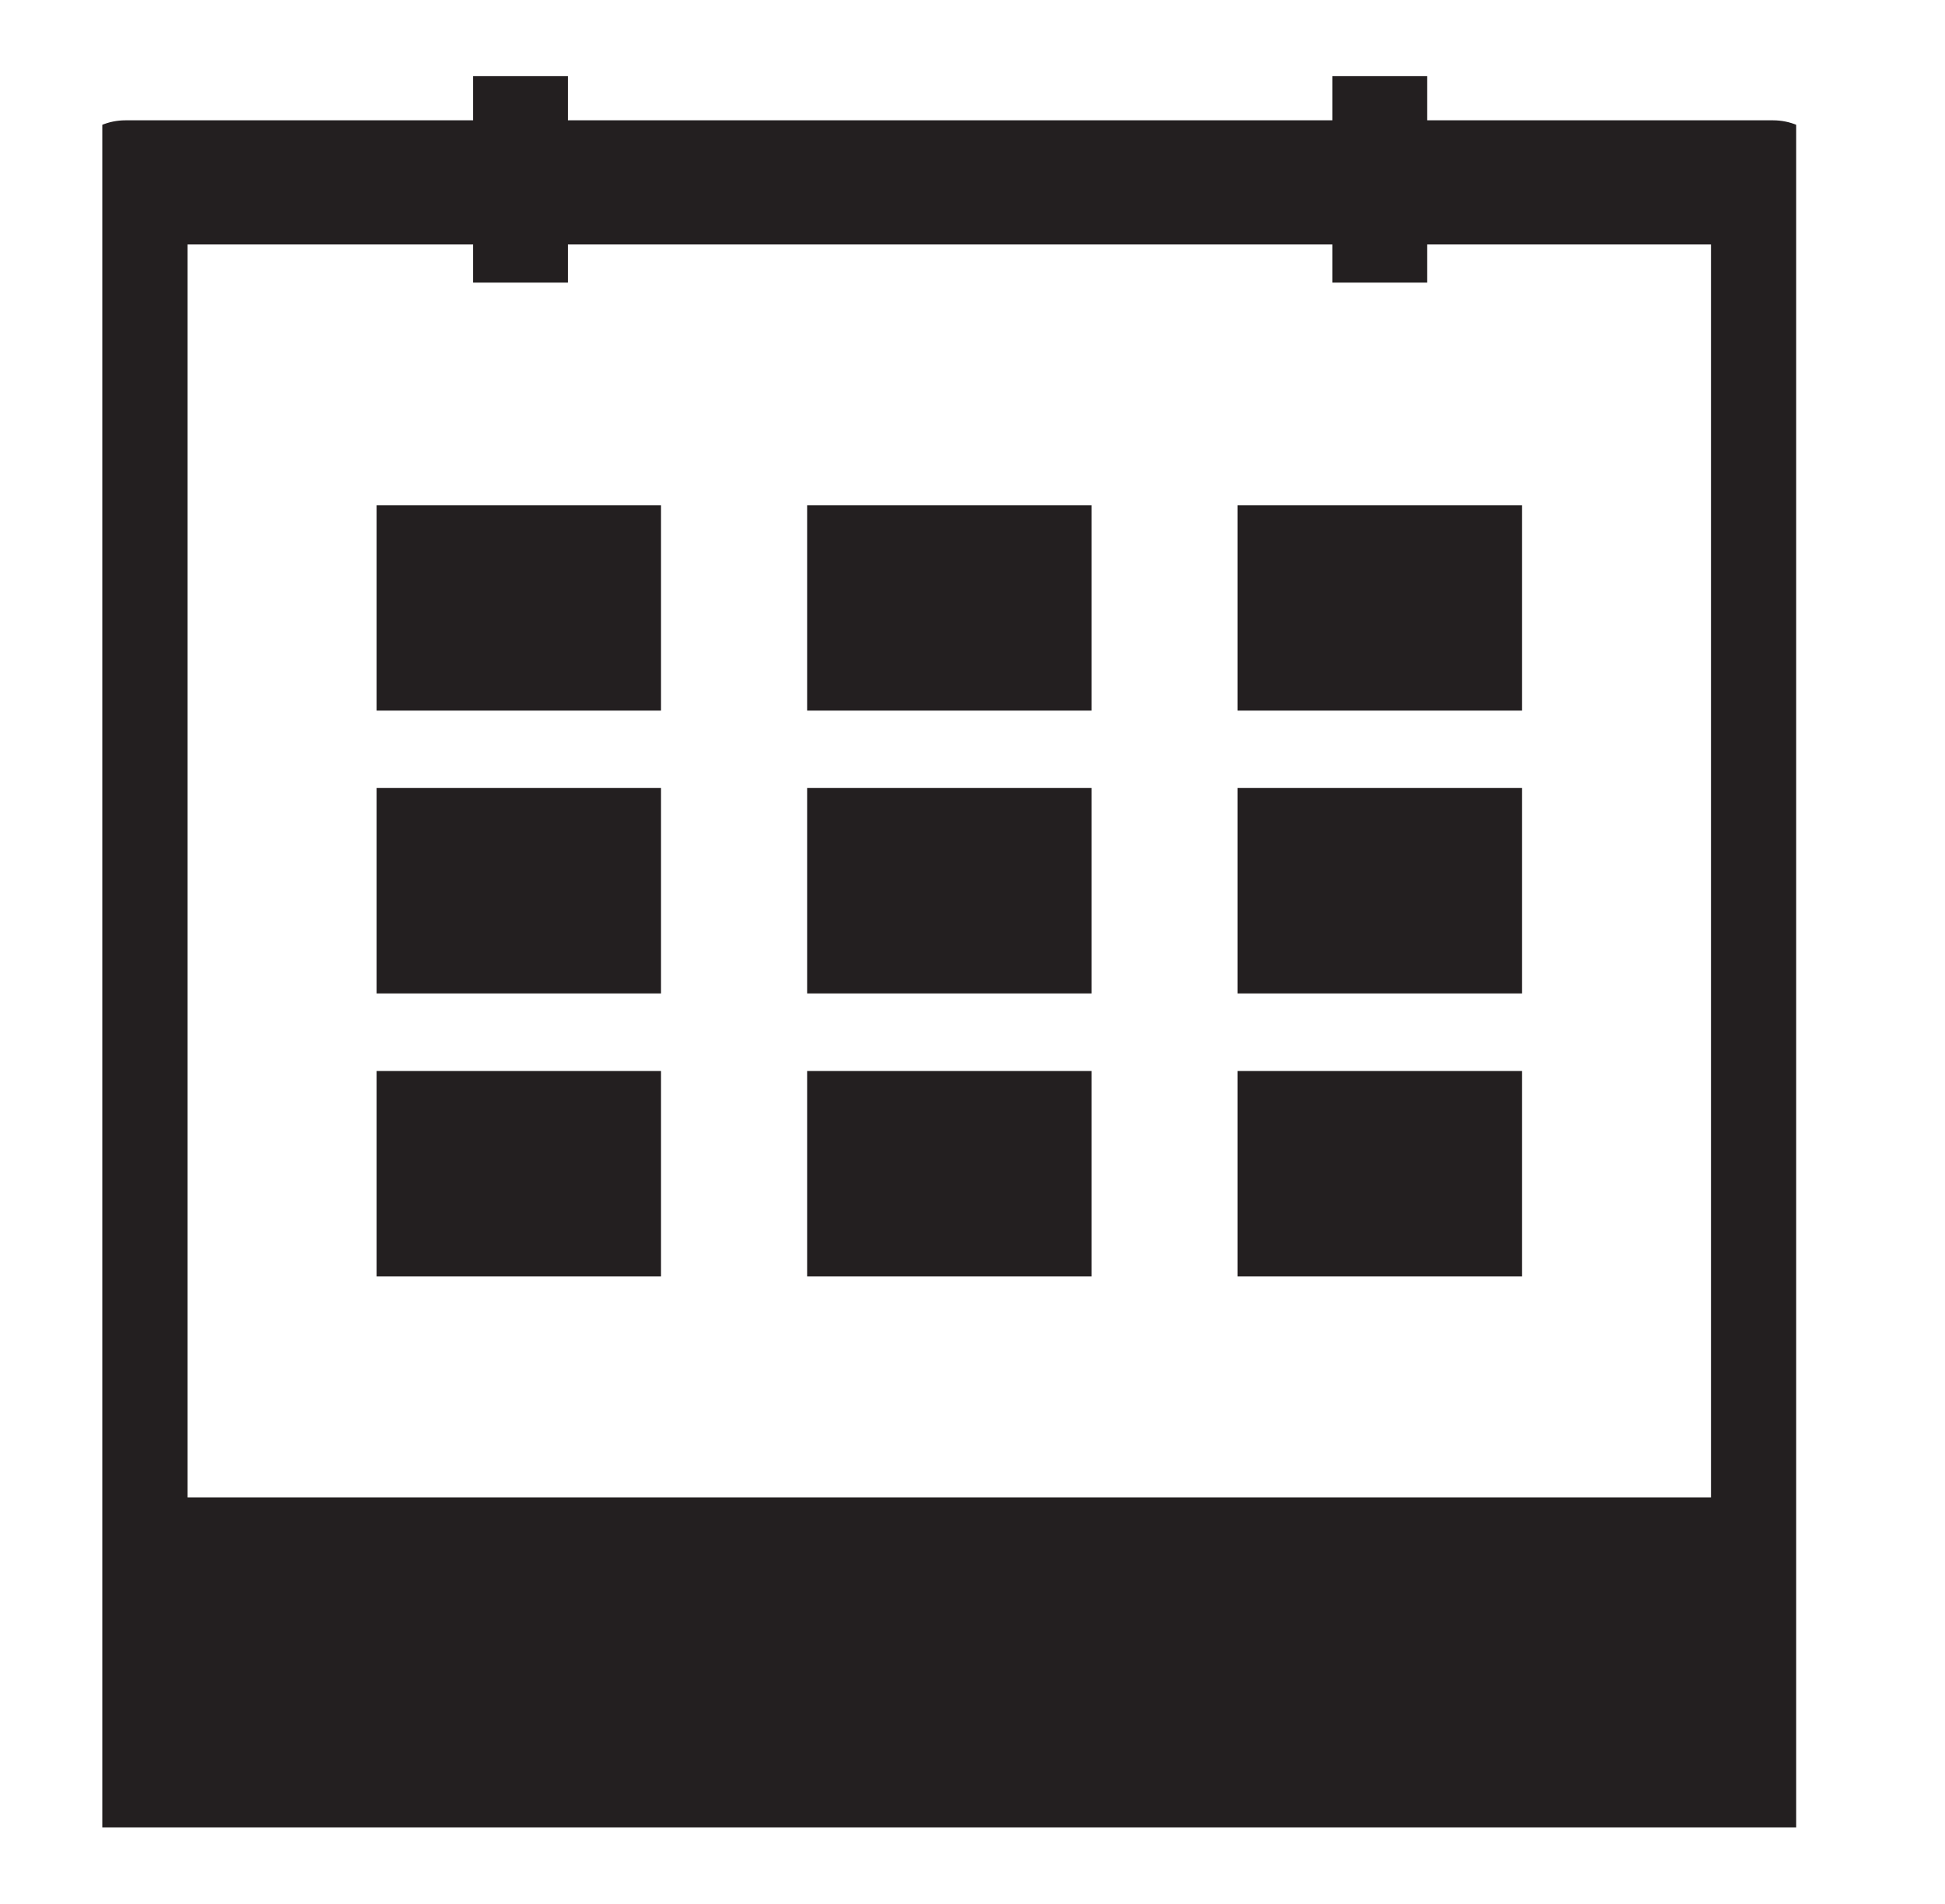 <svg width="47" height="46" viewBox="0 0 47 46" fill="none" xmlns="http://www.w3.org/2000/svg">
<g clip-path="url(#clip0_1380_352)">
<path fill-rule="evenodd" clip-rule="evenodd" d="M13.723 1.84H11.432V2.907H3.032C2.204 2.907 1.532 3.579 1.532 4.407V43.601C1.532 44.429 2.204 45.101 3.032 45.101H42.845C43.674 45.101 44.345 44.429 44.345 43.601V4.407C44.345 3.579 43.674 2.907 42.845 2.907H34.486V1.84H32.195V2.907H13.723V1.84ZM32.195 5.907H13.723V6.828H11.432V5.907H4.532V36.18H41.345V5.907H34.486V6.828H32.195V5.907ZM15.973 12.207H9.1V17.169H15.973V12.207ZM19.504 12.207H26.377V17.169H19.504V12.207ZM36.778 12.207H29.904V17.169H36.778V12.207ZM9.1 19.039H15.973V24.002H9.1V19.039ZM26.377 19.039H19.504V24.002H26.377V19.039ZM29.904 19.039H36.778V24.002H29.904V19.039ZM15.973 25.876H9.1V30.839H15.973V25.876ZM19.504 25.876H26.377V30.839H19.504V25.876ZM36.778 25.876H29.904V30.839H36.778V25.876Z" fill="#231F20"/>
</g>
<defs>
<clipPath id="clip0_1380_352">
<rect width="40.932" height="42.312" fill="white" transform="translate(2.472 1.84)"/>
</clipPath>
</defs>
</svg>

